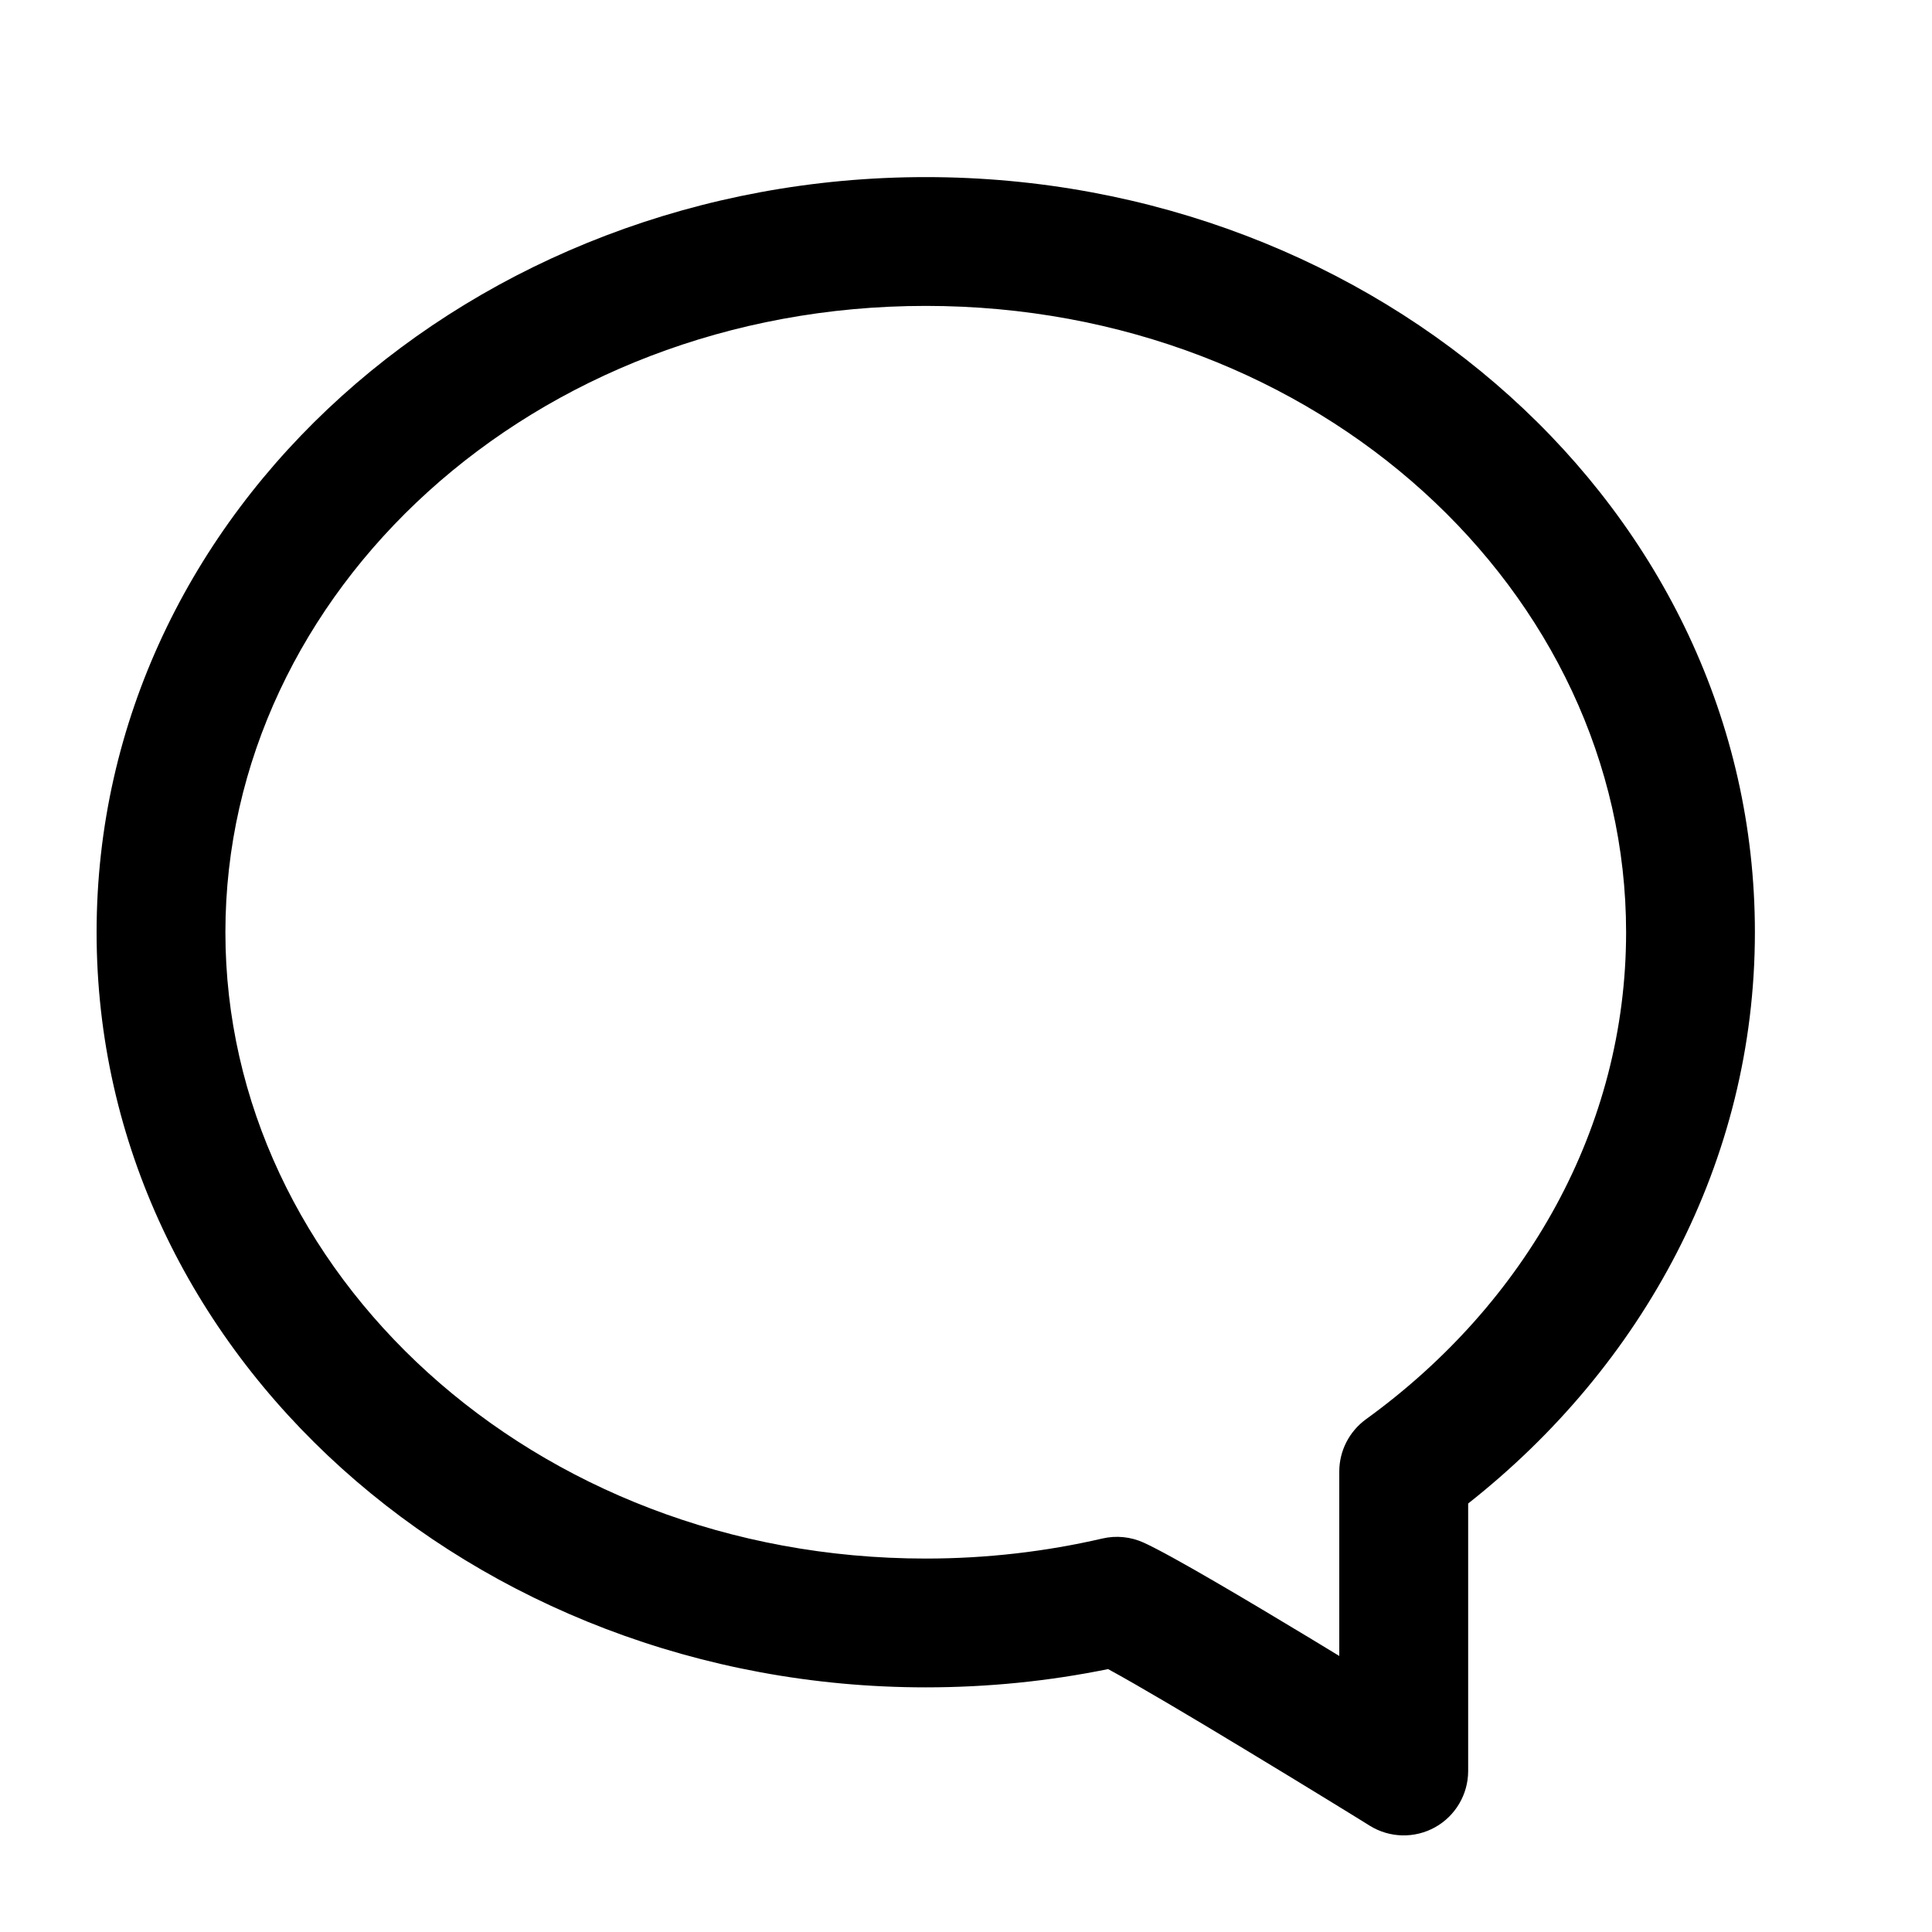 <svg width="24" height="24" viewBox="0 0 24 24" fill="none" xmlns="http://www.w3.org/2000/svg" data-karrot-ui-icon="true">
  <path fill-rule="evenodd" clip-rule="evenodd" d="M11.5 3.8C16.384 3.8 20.2 7.358 20.2 11.581C20.2 14.004 18.958 16.191 16.968 17.631C16.761 17.782 16.637 18.023 16.637 18.279V20.571C16.526 20.503 16.41 20.433 16.293 20.362C15.501 19.884 14.558 19.323 14.207 19.163C14.046 19.09 13.866 19.072 13.694 19.112C12.994 19.274 12.259 19.361 11.5 19.361C6.617 19.361 2.8 15.803 2.8 11.581C2.8 7.358 6.617 3.8 11.5 3.8ZM17.016 22.68C17.263 22.833 17.573 22.84 17.827 22.699C18.08 22.558 18.238 22.29 18.238 22V18.677C20.404 16.97 21.8 14.434 21.8 11.581C21.8 6.325 17.11 2.2 11.5 2.2C5.89 2.2 1.2 6.325 1.2 11.581C1.2 16.836 5.89 20.961 11.5 20.961C12.277 20.961 13.036 20.883 13.765 20.734C14.133 20.934 14.798 21.328 15.465 21.732C15.871 21.977 16.259 22.214 16.546 22.39C16.689 22.478 16.807 22.551 16.889 22.601L17.016 22.68Z" fill="currentColor"/>
</svg>
